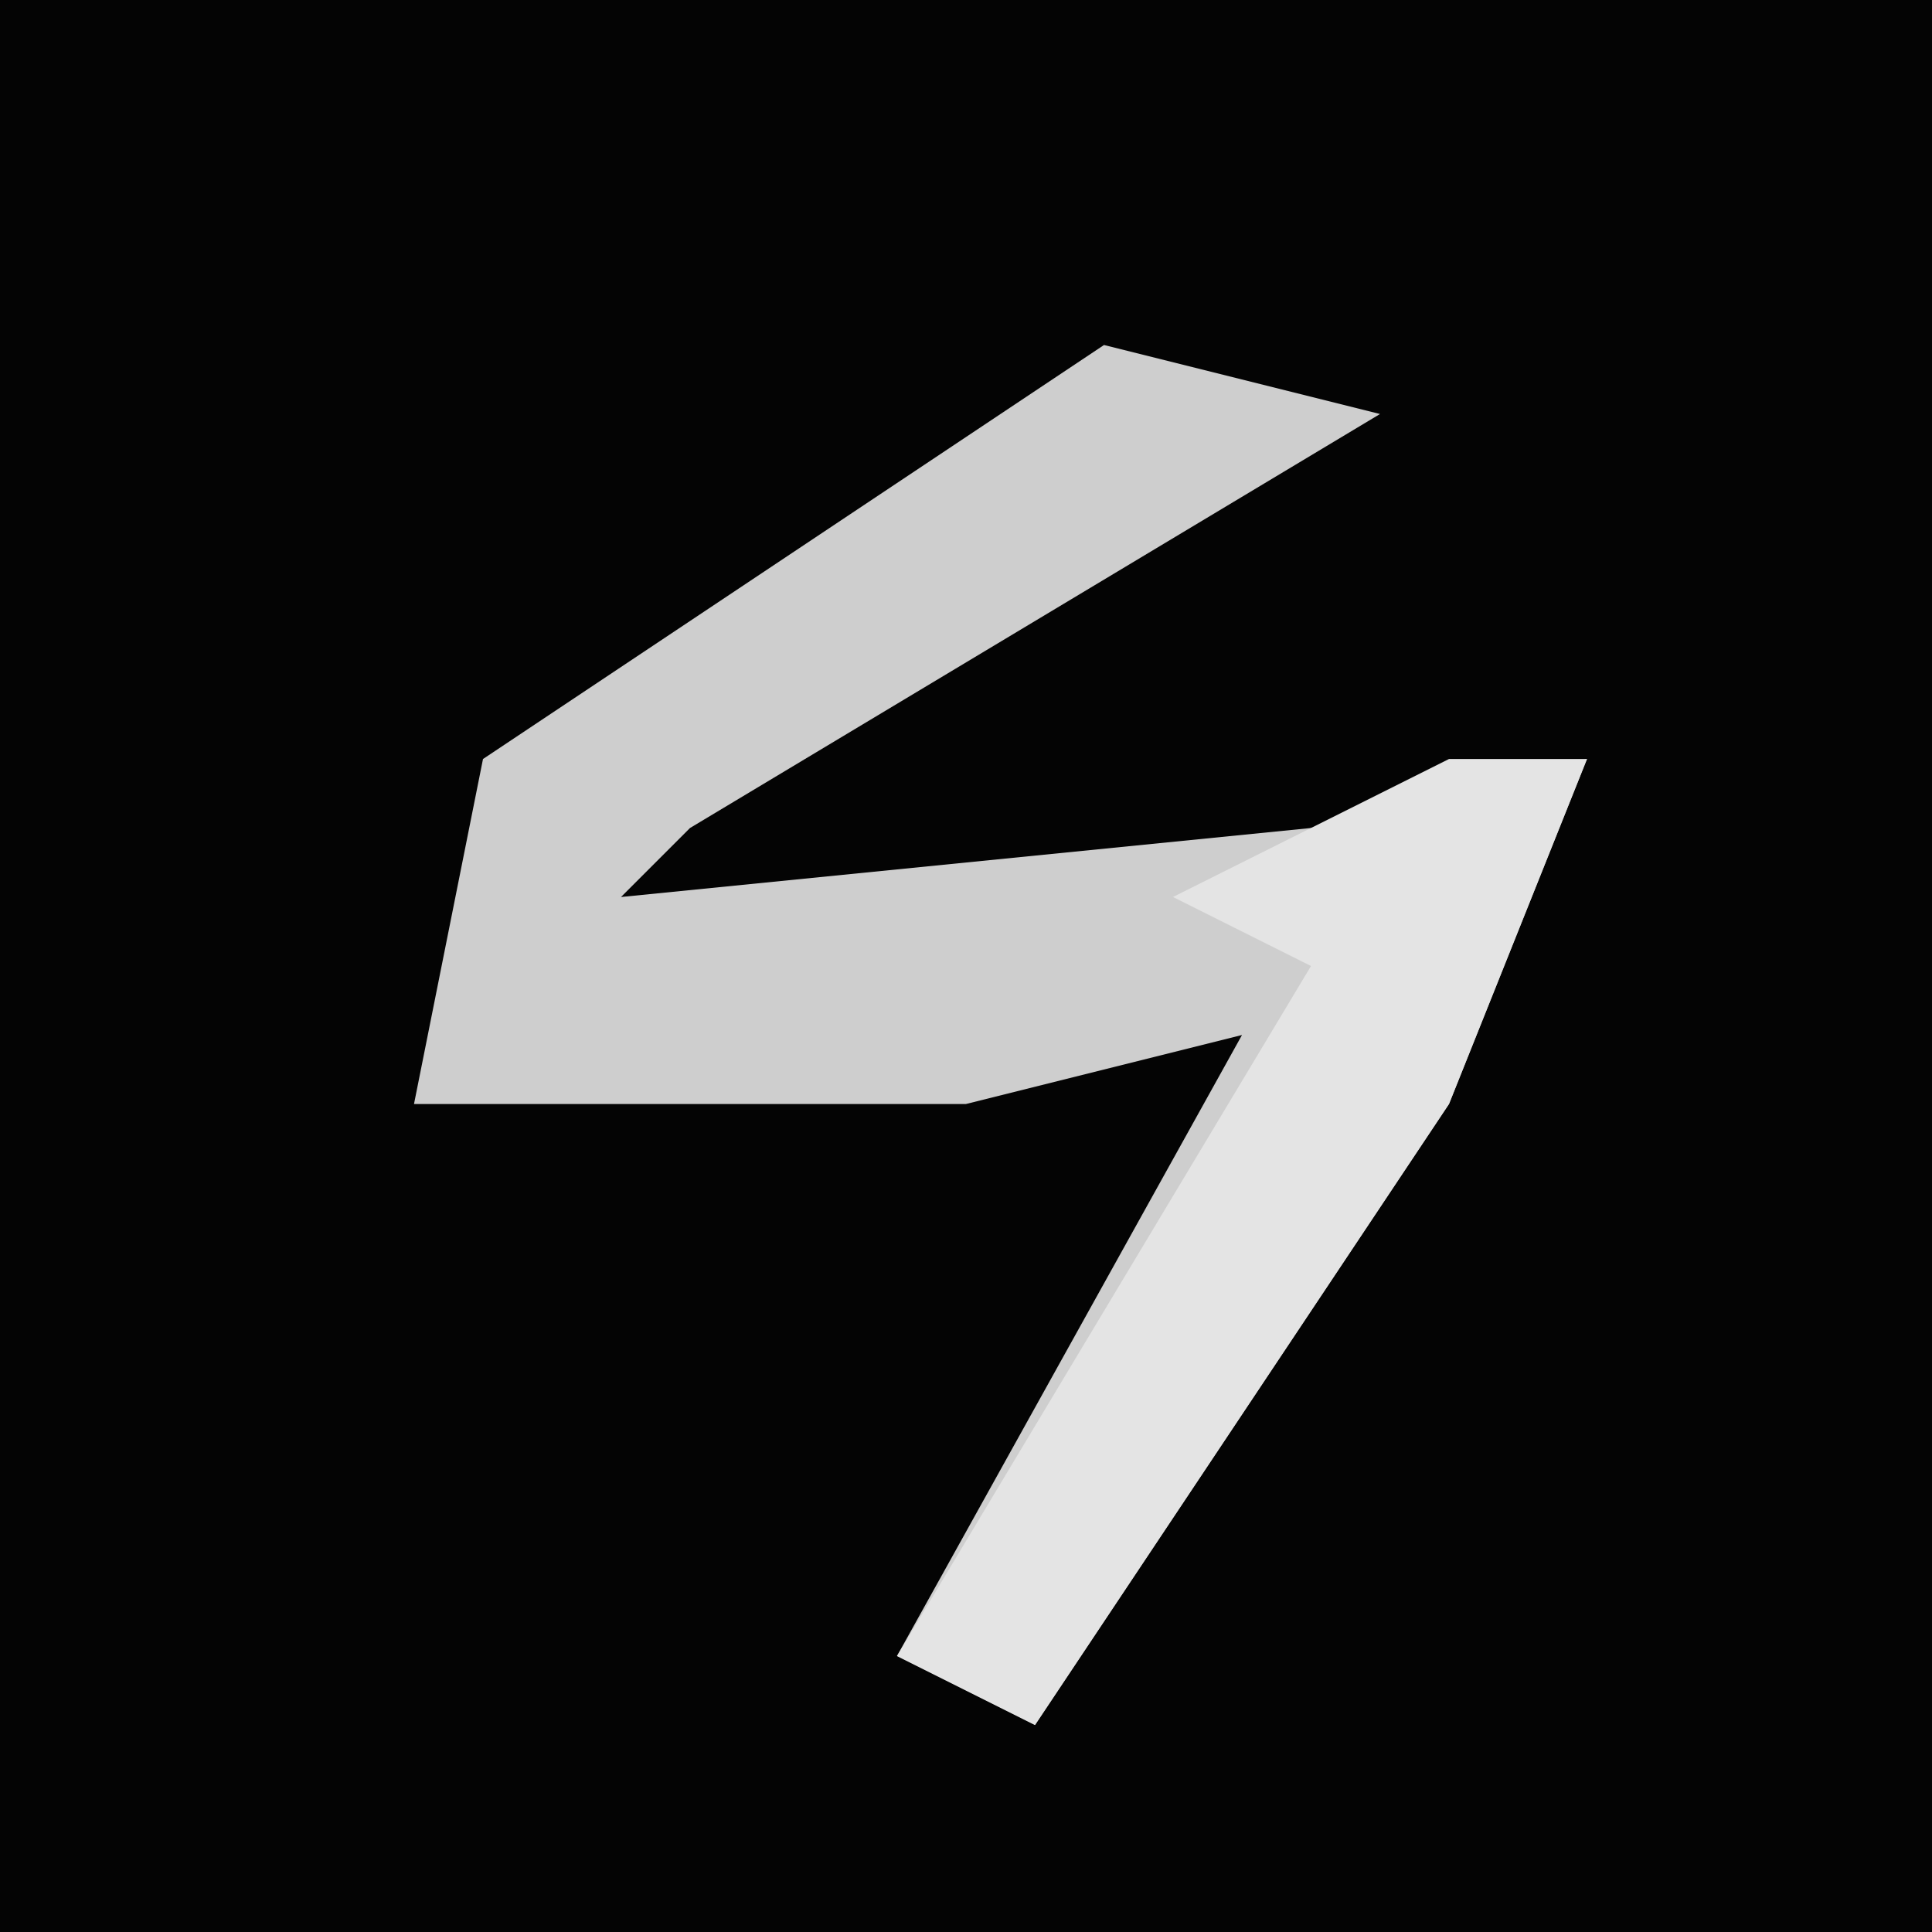 <?xml version="1.0" encoding="UTF-8"?>
<svg version="1.1" xmlns="http://www.w3.org/2000/svg" width="28" height="28">
<path d="M0,0 L28,0 L28,28 L0,28 Z " fill="#040404" transform="translate(0,0)"/>
<path d="M0,0 L4,1 L-6,7 L-7,8 L3,7 L7,6 L5,11 L-1,20 L-3,19 L2,10 L-2,11 L-10,11 L-9,6 Z " fill="#CECECE" transform="translate(16,5)"/>
<path d="M0,0 L2,0 L0,5 L-6,14 L-8,13 L-2,3 L-4,2 Z " fill="#E4E4E4" transform="translate(21,11)"/>
</svg>
